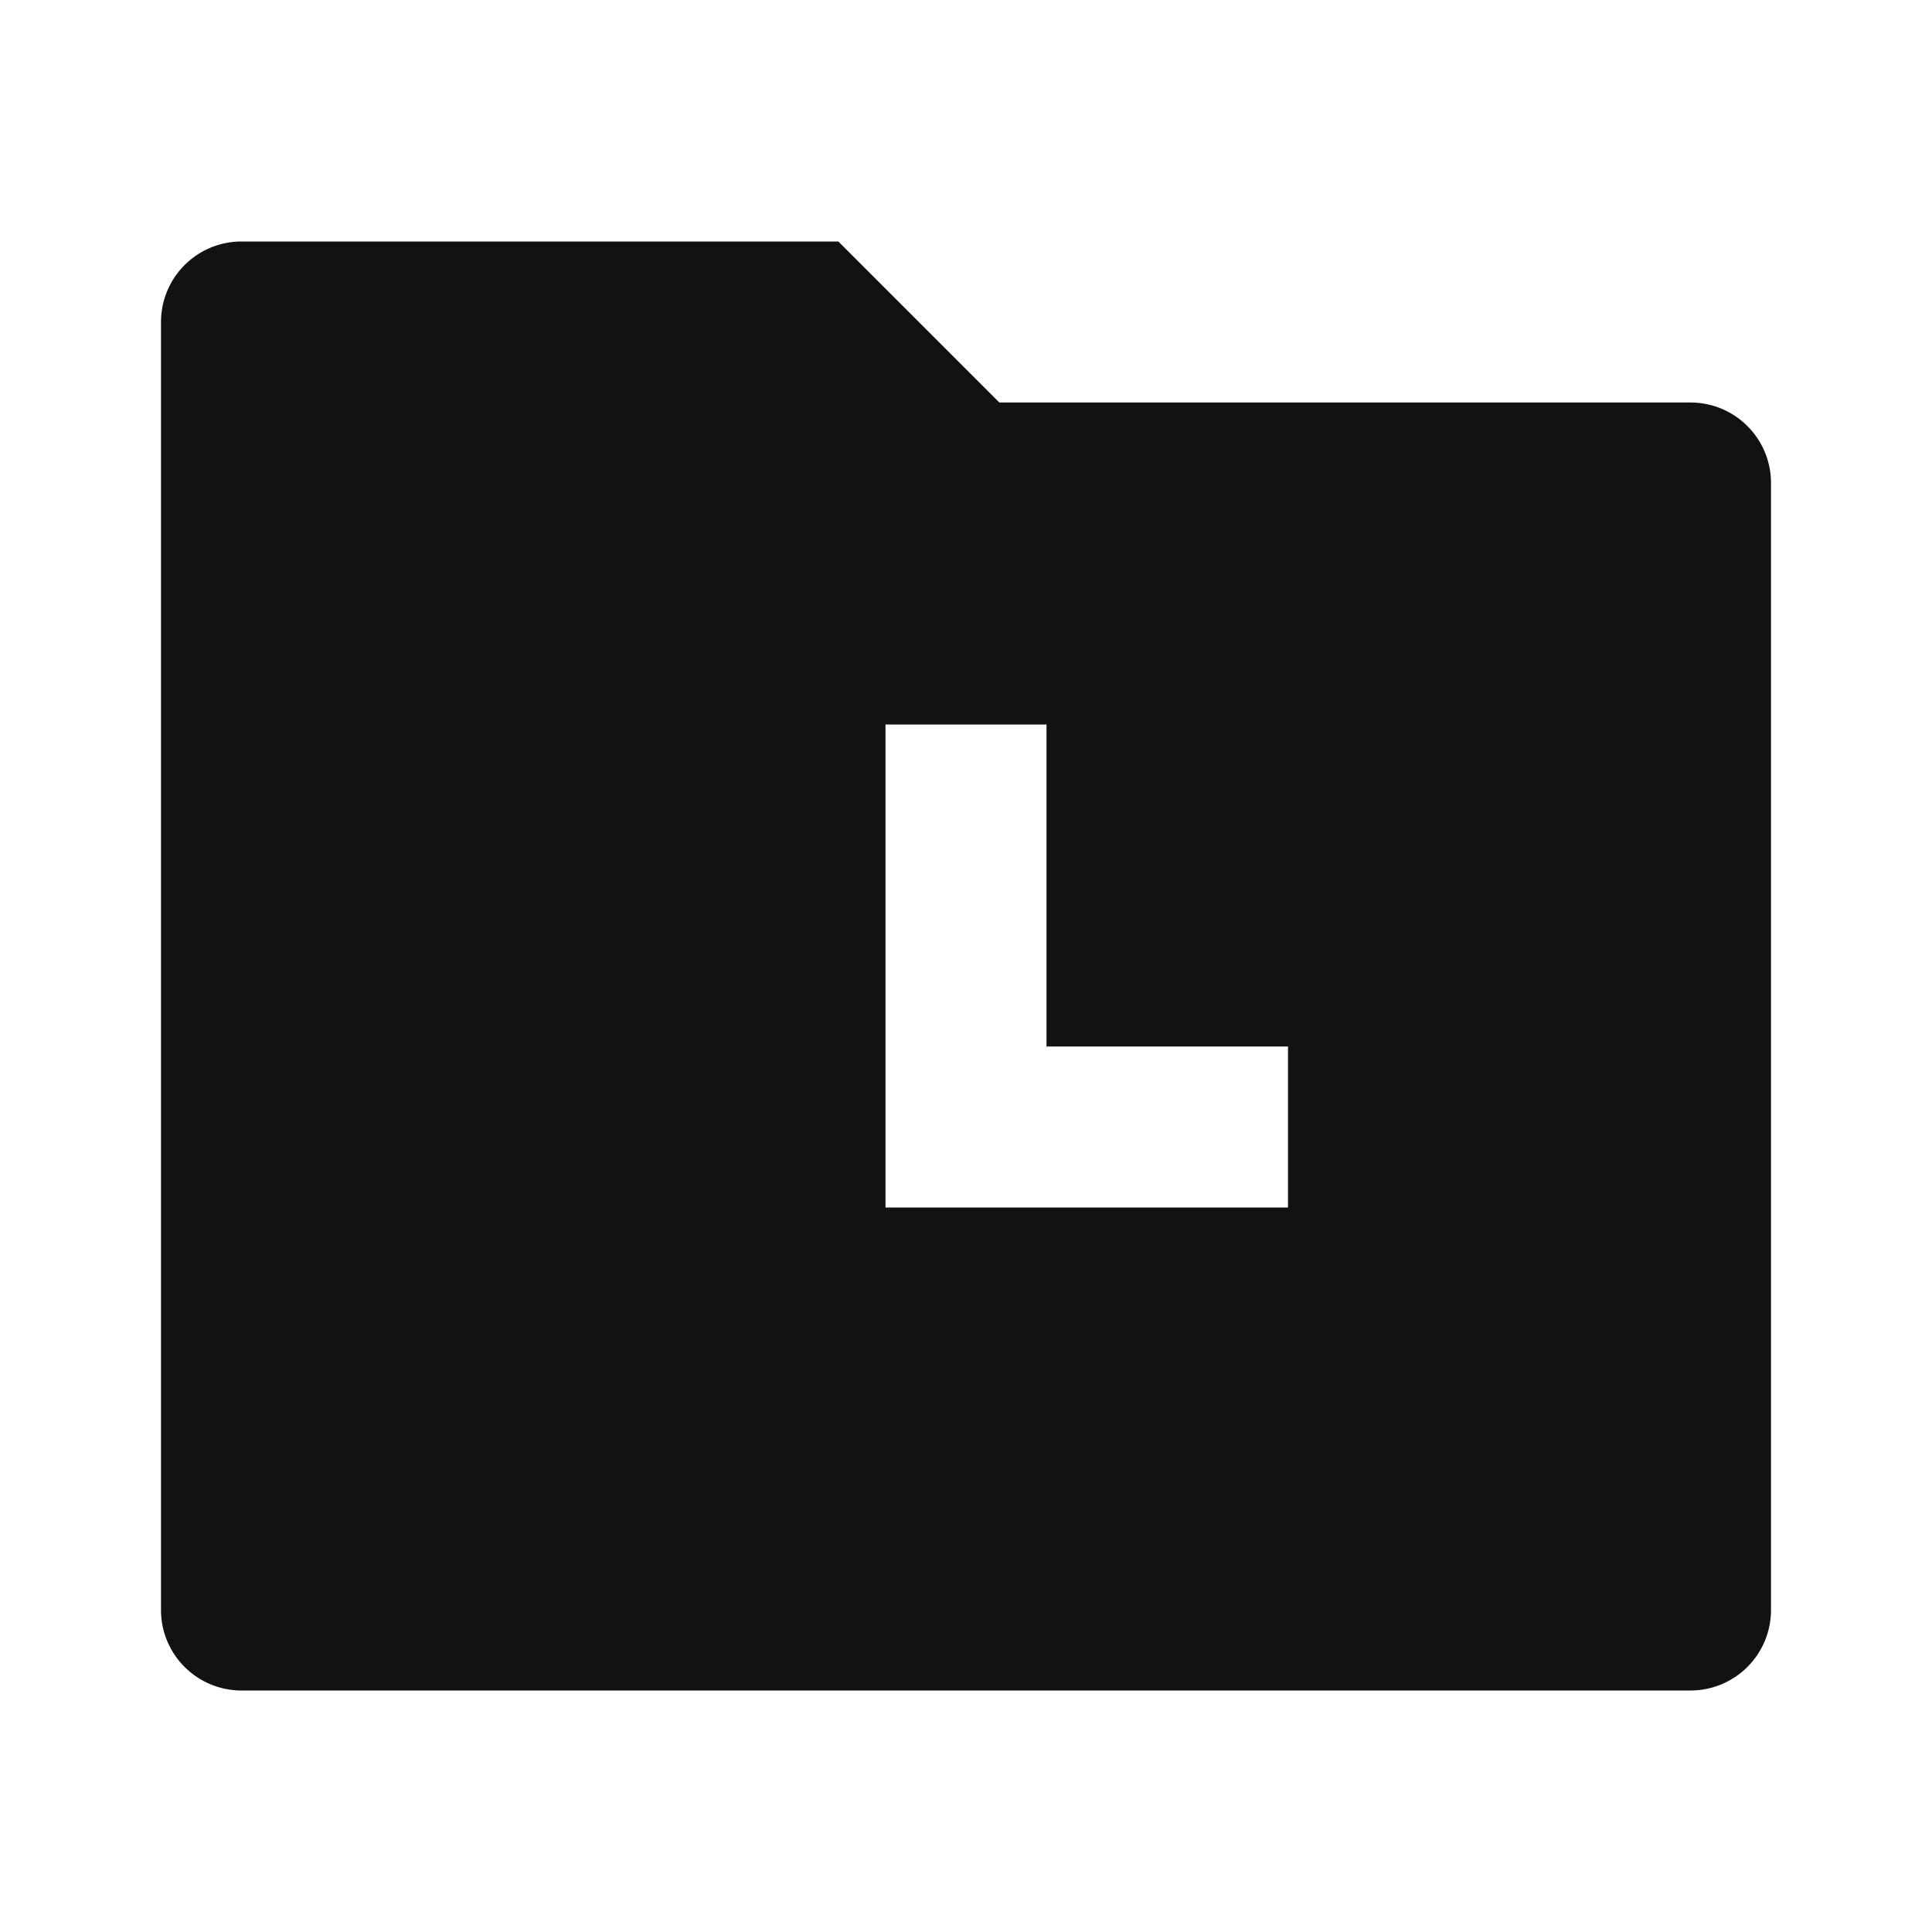 <svg width="24" height="24" fill="none" xmlns="http://www.w3.org/2000/svg"><g clip-path="url(#a)"><path d="m10.414 3 2 2H21a1 1 0 0 1 1 1v14a1 1 0 0 1-1 1H3a1 1 0 0 1-1-1V4a1 1 0 0 1 1-1h7.414ZM13 9h-2v6h5v-2h-3V9Z" fill="#121212"/></g><defs><clipPath id="a"><path fill="#fff" d="M0 0h24v24H0z"/></clipPath></defs></svg>